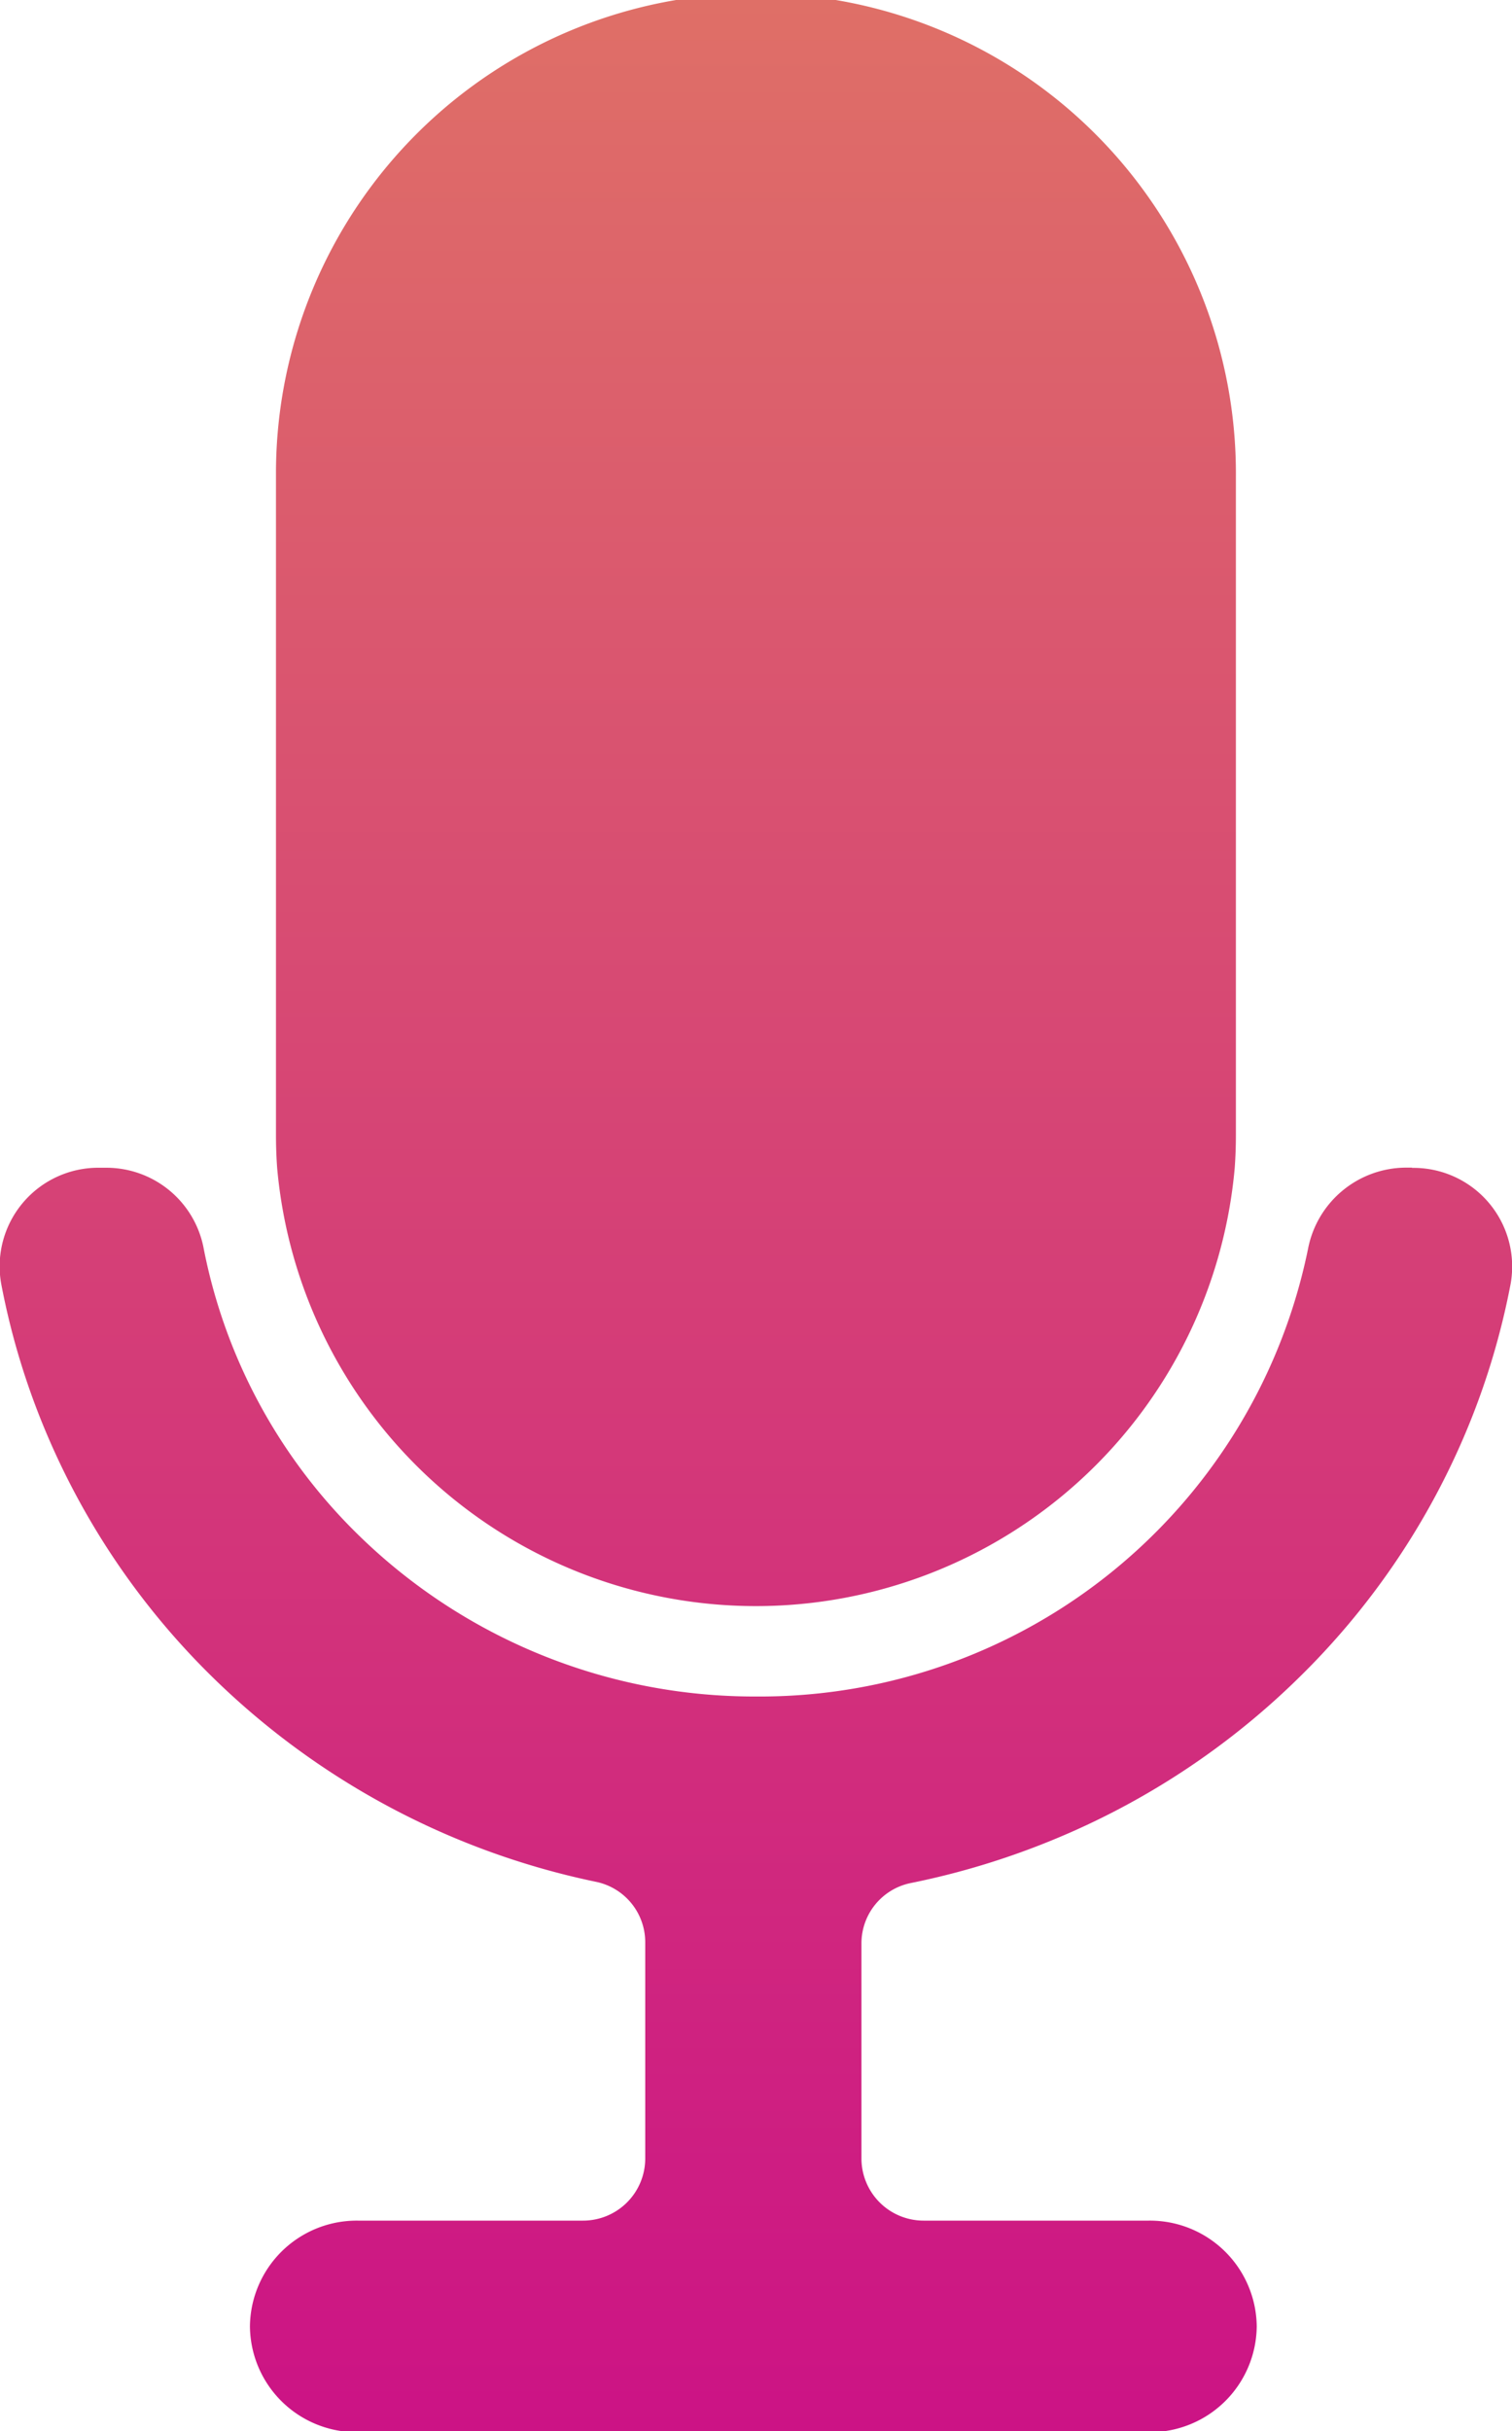 <svg xmlns="http://www.w3.org/2000/svg" xmlns:xlink="http://www.w3.org/1999/xlink" width="27.996" height="44.999" viewBox="0 0 23 36.969">
	<defs>
		<style>
			.active {
			fill-rule: evenodd;
			fill: url(#linear-gradient);
			}
		</style>
		<linearGradient id="linear-gradient" x1="430.5" y1="984.969" x2="430.5" y2="948" gradientUnits="userSpaceOnUse">
			<stop offset="-1.485" stop-color="#cc1385" />
			<stop offset="2.485" stop-color="#df6f67" />
		</linearGradient>
	</defs>
	<path id="micro" class="active" d="M437.8,955.249v10.012q0,0.251-.018.5a7.312,7.312,0,0,1-14.566,0q-0.018-.247-0.018-0.5V955.15A7.3,7.3,0,0,1,437.8,955.249Zm2.679,10.51a1.5,1.5,0,0,1,1.5,1.764,11.261,11.261,0,0,1-.721,2.349,11.409,11.409,0,0,1-2.5,3.639,11.648,11.648,0,0,1-3.71,2.453,11.806,11.806,0,0,1-2.191.669,0.936,0.936,0,0,0-.753.916v3.281a0.946,0.946,0,0,0,.955.937h3.418a1.625,1.625,0,0,1,1.64,1.609h0a1.625,1.625,0,0,1-1.64,1.608H424.442a1.624,1.624,0,0,1-1.64-1.608h0a1.624,1.624,0,0,1,1.64-1.609h3.417a0.946,0.946,0,0,0,.956-0.937v-3.3a0.938,0.938,0,0,0-.749-0.915,11.743,11.743,0,0,1-5.827-3.106,11.409,11.409,0,0,1-2.5-3.639,11.2,11.2,0,0,1-.721-2.349,1.5,1.5,0,0,1,1.5-1.764H420.6a1.506,1.506,0,0,1,1.493,1.2,8.316,8.316,0,0,0,2.359,4.384,8.61,8.61,0,0,0,6.046,2.456,8.51,8.51,0,0,0,8.4-6.81,1.523,1.523,0,0,1,1.5-1.232h0.082Z" transform="translate(-419 -948)" />
</svg>
